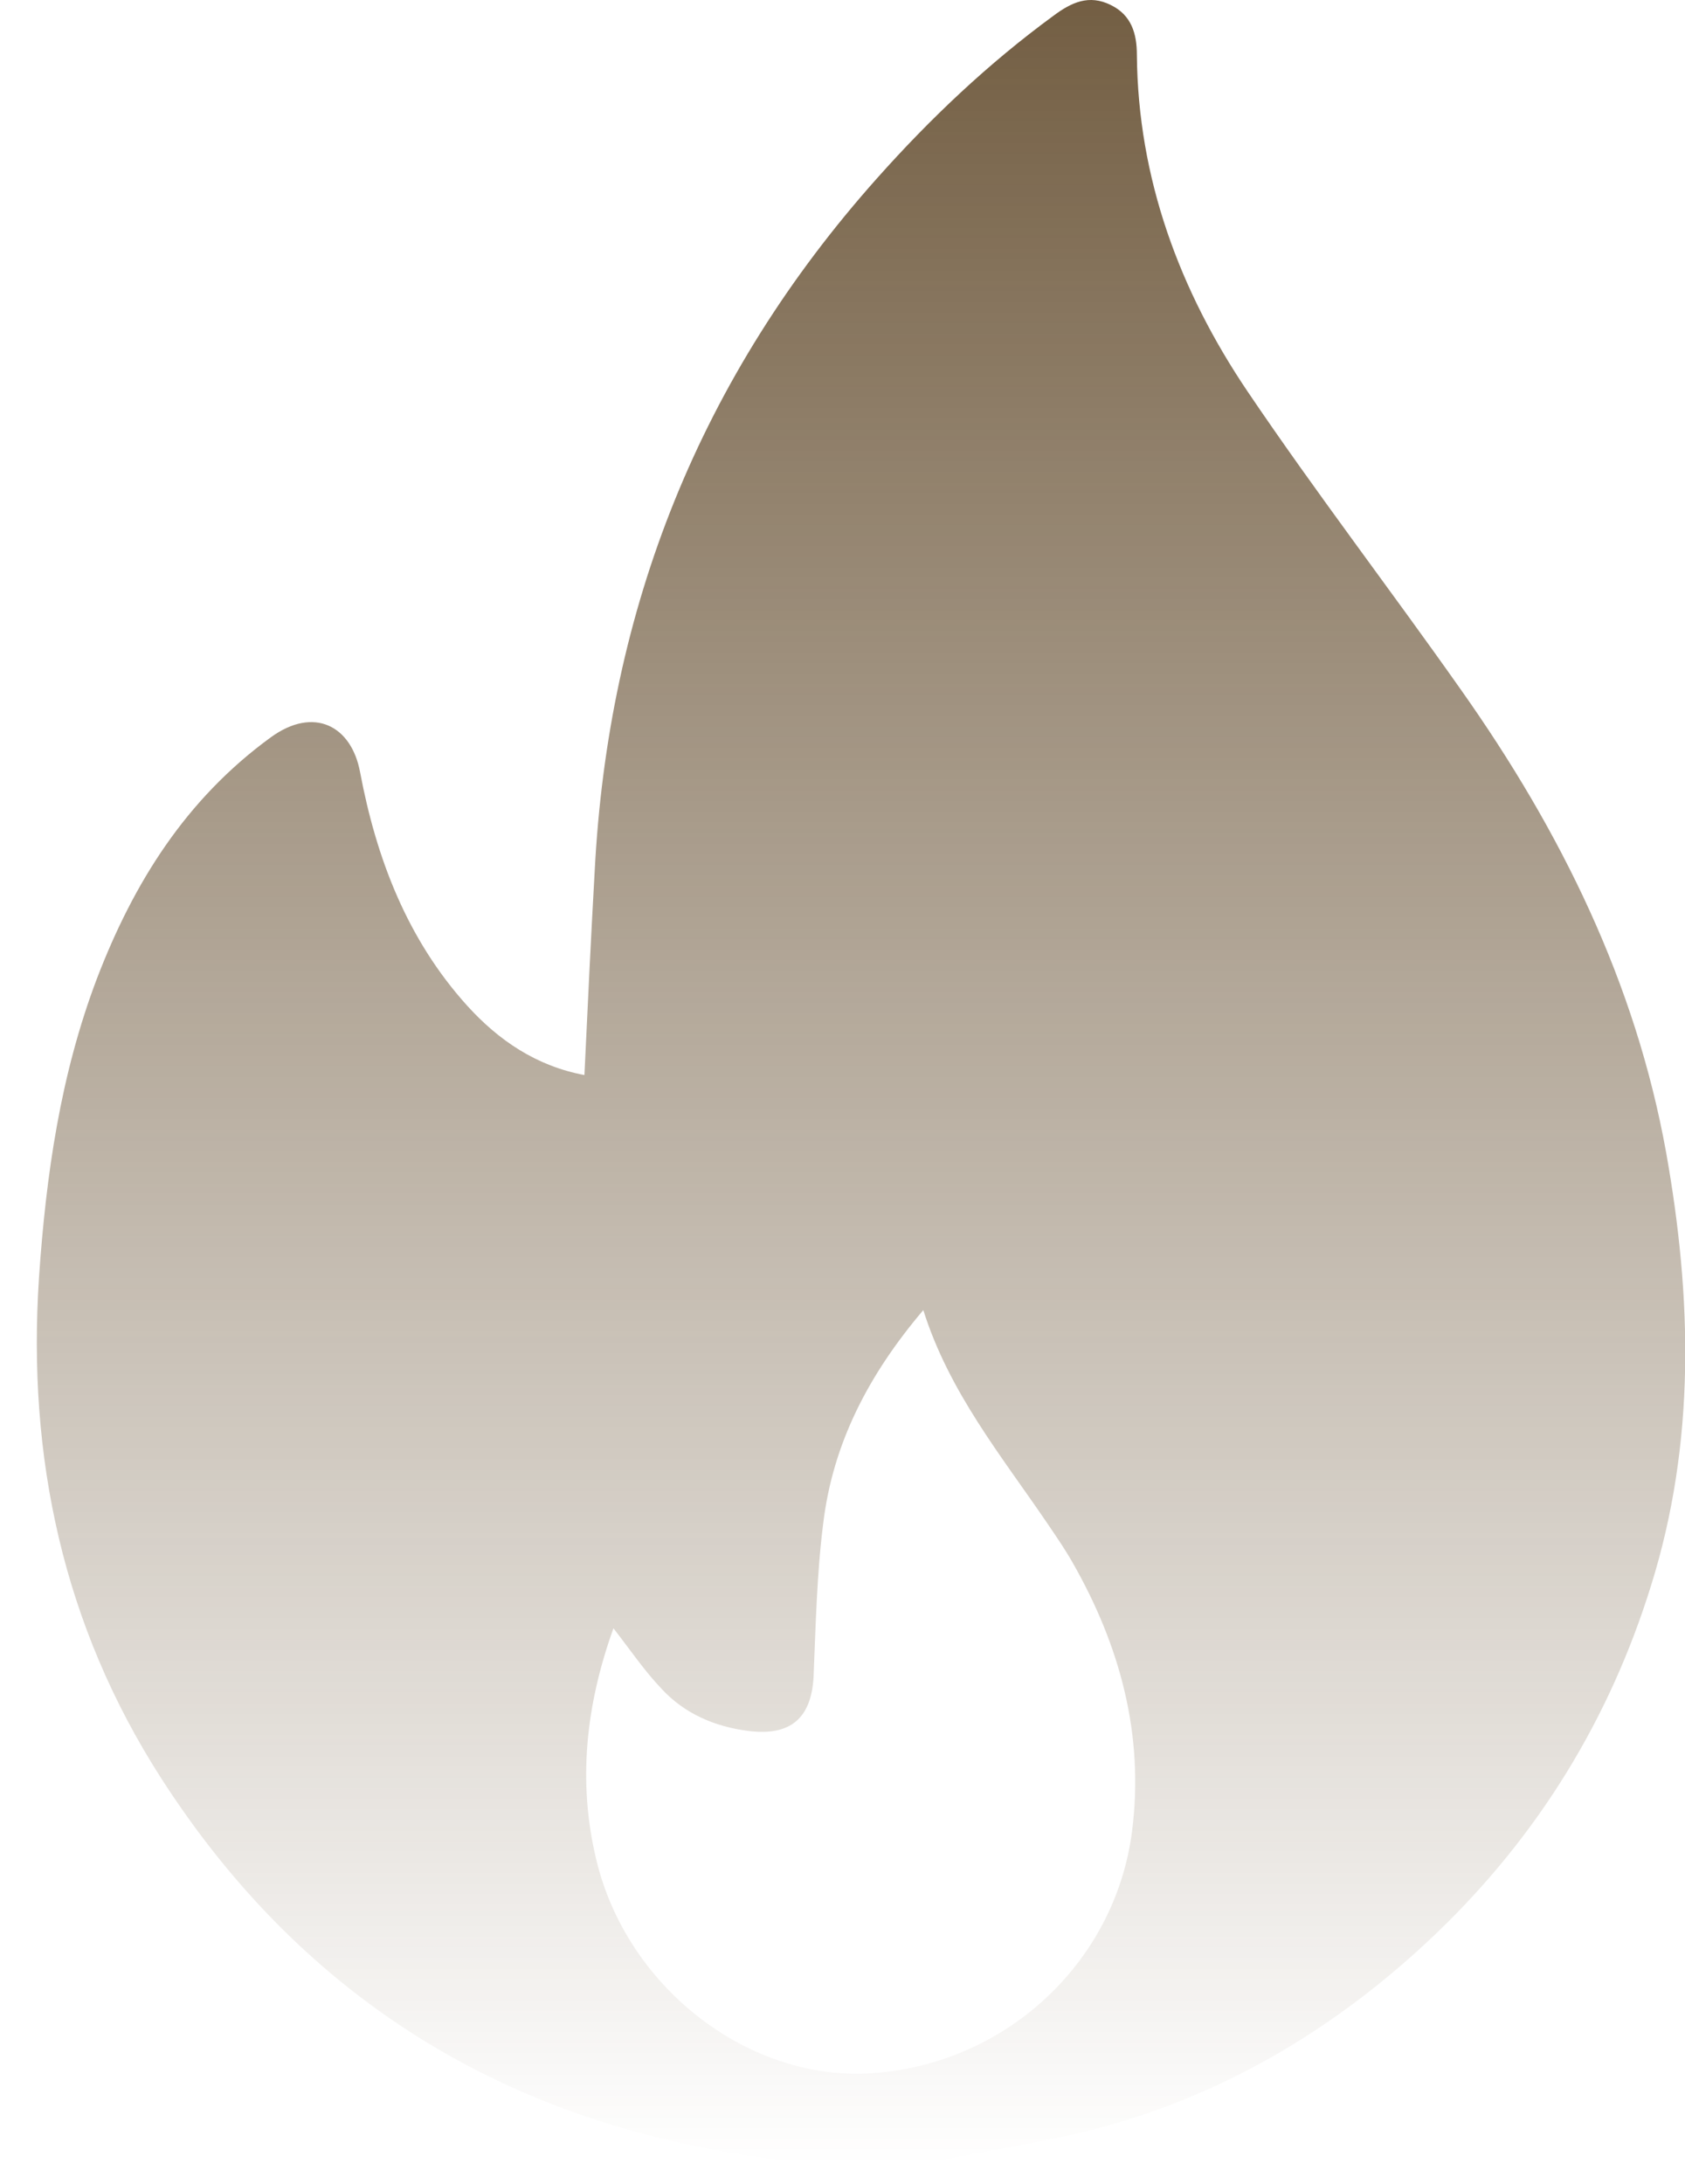 <svg width="44" height="57" viewBox="0 0 44 57" fill="none" xmlns="http://www.w3.org/2000/svg">
<path opacity="0.8" d="M21.034 56.485C20.542 56.416 20.051 56.333 19.545 56.264C12.915 55.269 7.788 51.98 4.206 46.411C1.65 42.432 0.709 38.037 1.018 33.353C1.2 30.672 1.579 28.047 2.535 25.532C3.49 23.045 4.852 20.861 7.072 19.245C8.195 18.429 9.179 18.941 9.403 20.157C9.825 22.395 10.626 24.509 12.199 26.25C13.027 27.163 14.011 27.826 15.261 28.061C15.345 26.278 15.429 24.509 15.528 22.755C15.879 15.887 18.281 9.835 22.902 4.653C24.293 3.091 25.81 1.654 27.509 0.411C27.973 0.065 28.437 -0.156 29.012 0.134C29.546 0.397 29.687 0.88 29.687 1.433C29.715 4.653 30.797 7.582 32.58 10.222C34.364 12.861 36.317 15.403 38.157 18.015C40.755 21.691 42.708 25.642 43.509 30.092C44.183 33.878 44.281 37.651 43.115 41.381C42.034 44.864 40.18 47.89 37.539 50.432C35.165 52.712 32.412 54.44 29.237 55.393C27.692 55.863 26.077 56.07 24.489 56.402C24.307 56.443 24.124 56.471 23.942 56.498C22.973 56.485 22.003 56.485 21.034 56.485ZM16.019 42.501C15.303 44.49 15.078 46.494 15.57 48.539C16.357 51.842 19.475 54.274 22.649 54.122C26.189 53.942 29.111 51.275 29.56 47.807C29.883 45.292 29.251 42.957 28.001 40.773C27.805 40.428 27.566 40.083 27.341 39.751C26.147 37.996 24.785 36.338 24.11 34.196C22.677 35.882 21.75 37.678 21.498 39.751C21.329 41.077 21.301 42.418 21.245 43.758C21.189 44.85 20.641 45.319 19.545 45.181C18.66 45.071 17.873 44.725 17.284 44.09C16.834 43.62 16.469 43.081 16.019 42.501Z" fill="url(#paint0_linear_121:3251)"/>
<defs>
<linearGradient id="paint0_linear_121:3251" x1="22.484" y1="0" x2="22.484" y2="56.498" gradientUnits="userSpaceOnUse">
<stop stop-color="#503614"/>
<stop offset="1" stop-color="#503614" stop-opacity="0"/>
</linearGradient>
</defs>
</svg>
